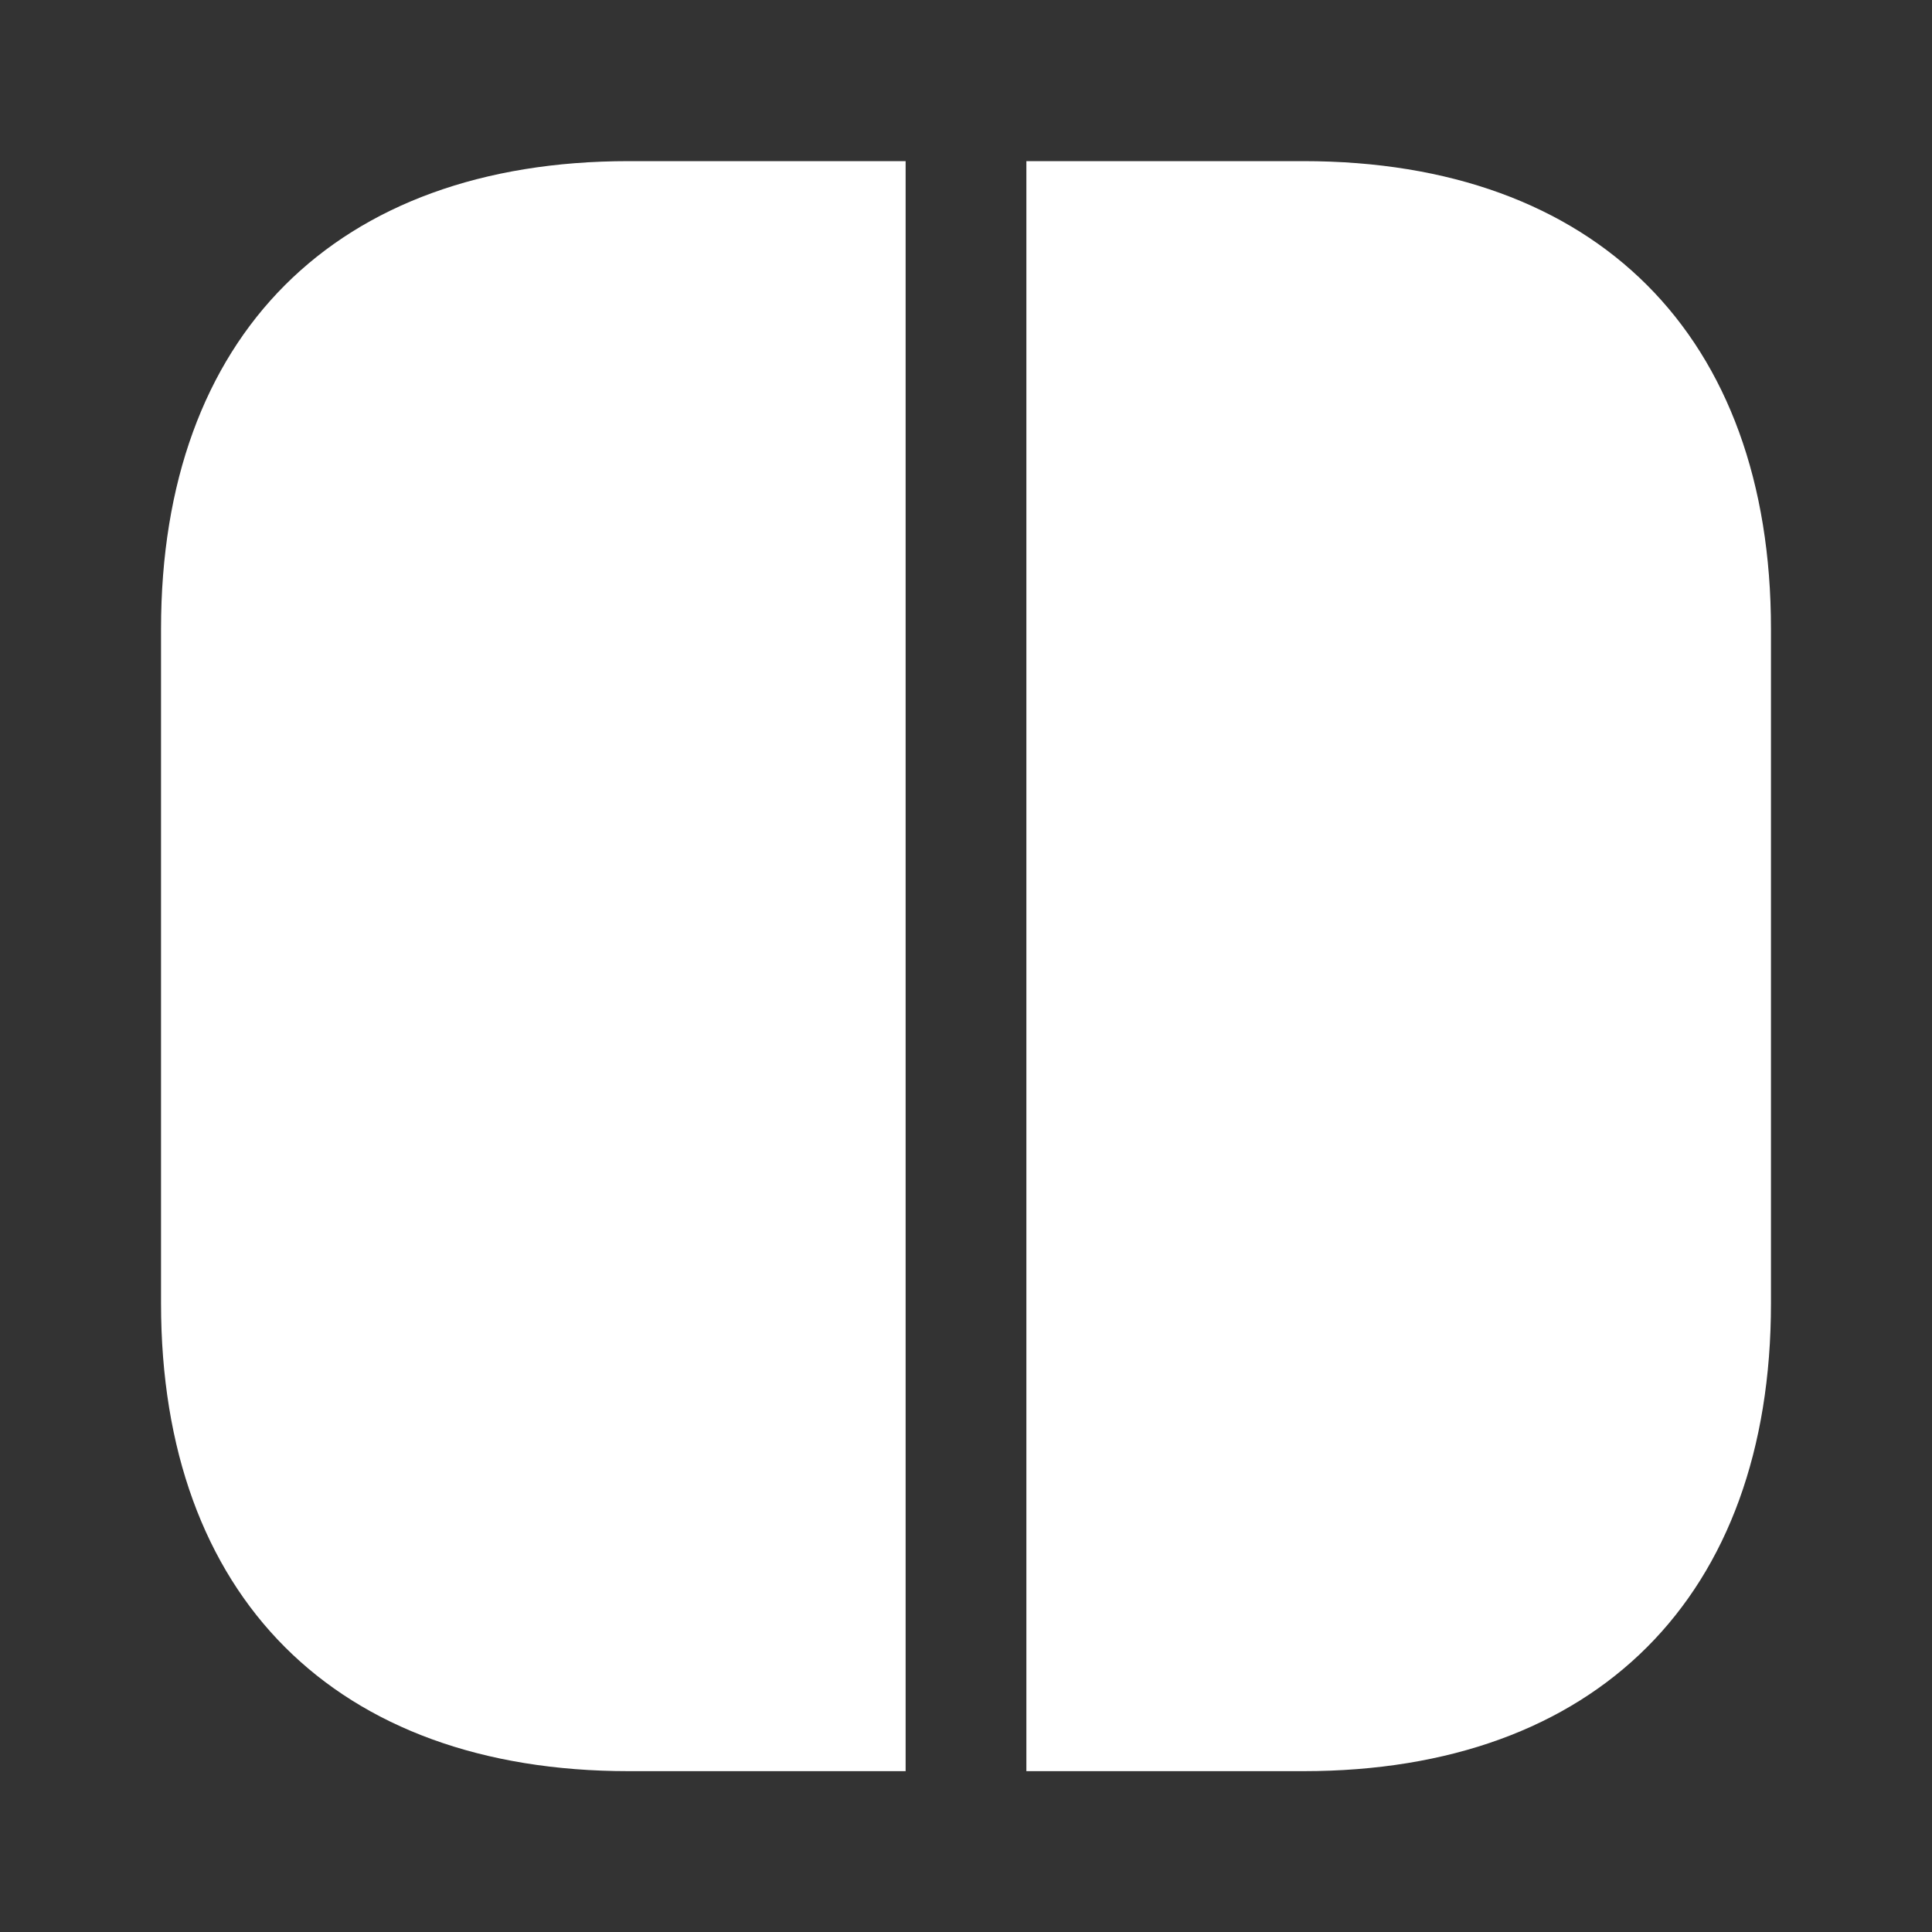 <svg width="20" height="20" viewBox="0 0 20 20" fill="none" xmlns="http://www.w3.org/2000/svg">
<rect x="0" y="0" width="20" height="20" fill="#333333" stroke="none"/>
<path d="M18.333 6.51V13.493C18.333 16.526 16.525 18.335 13.492 18.335H10.625V1.668H13.492C16.525 1.668 18.333 3.476 18.333 6.51Z" fill="white"/>
<path d="M9.375 1.668V18.335H6.509C3.475 18.335 1.667 16.526 1.667 13.493V6.51C1.667 3.476 3.475 1.668 6.509 1.668H9.375Z" fill="white"/>
</svg>
